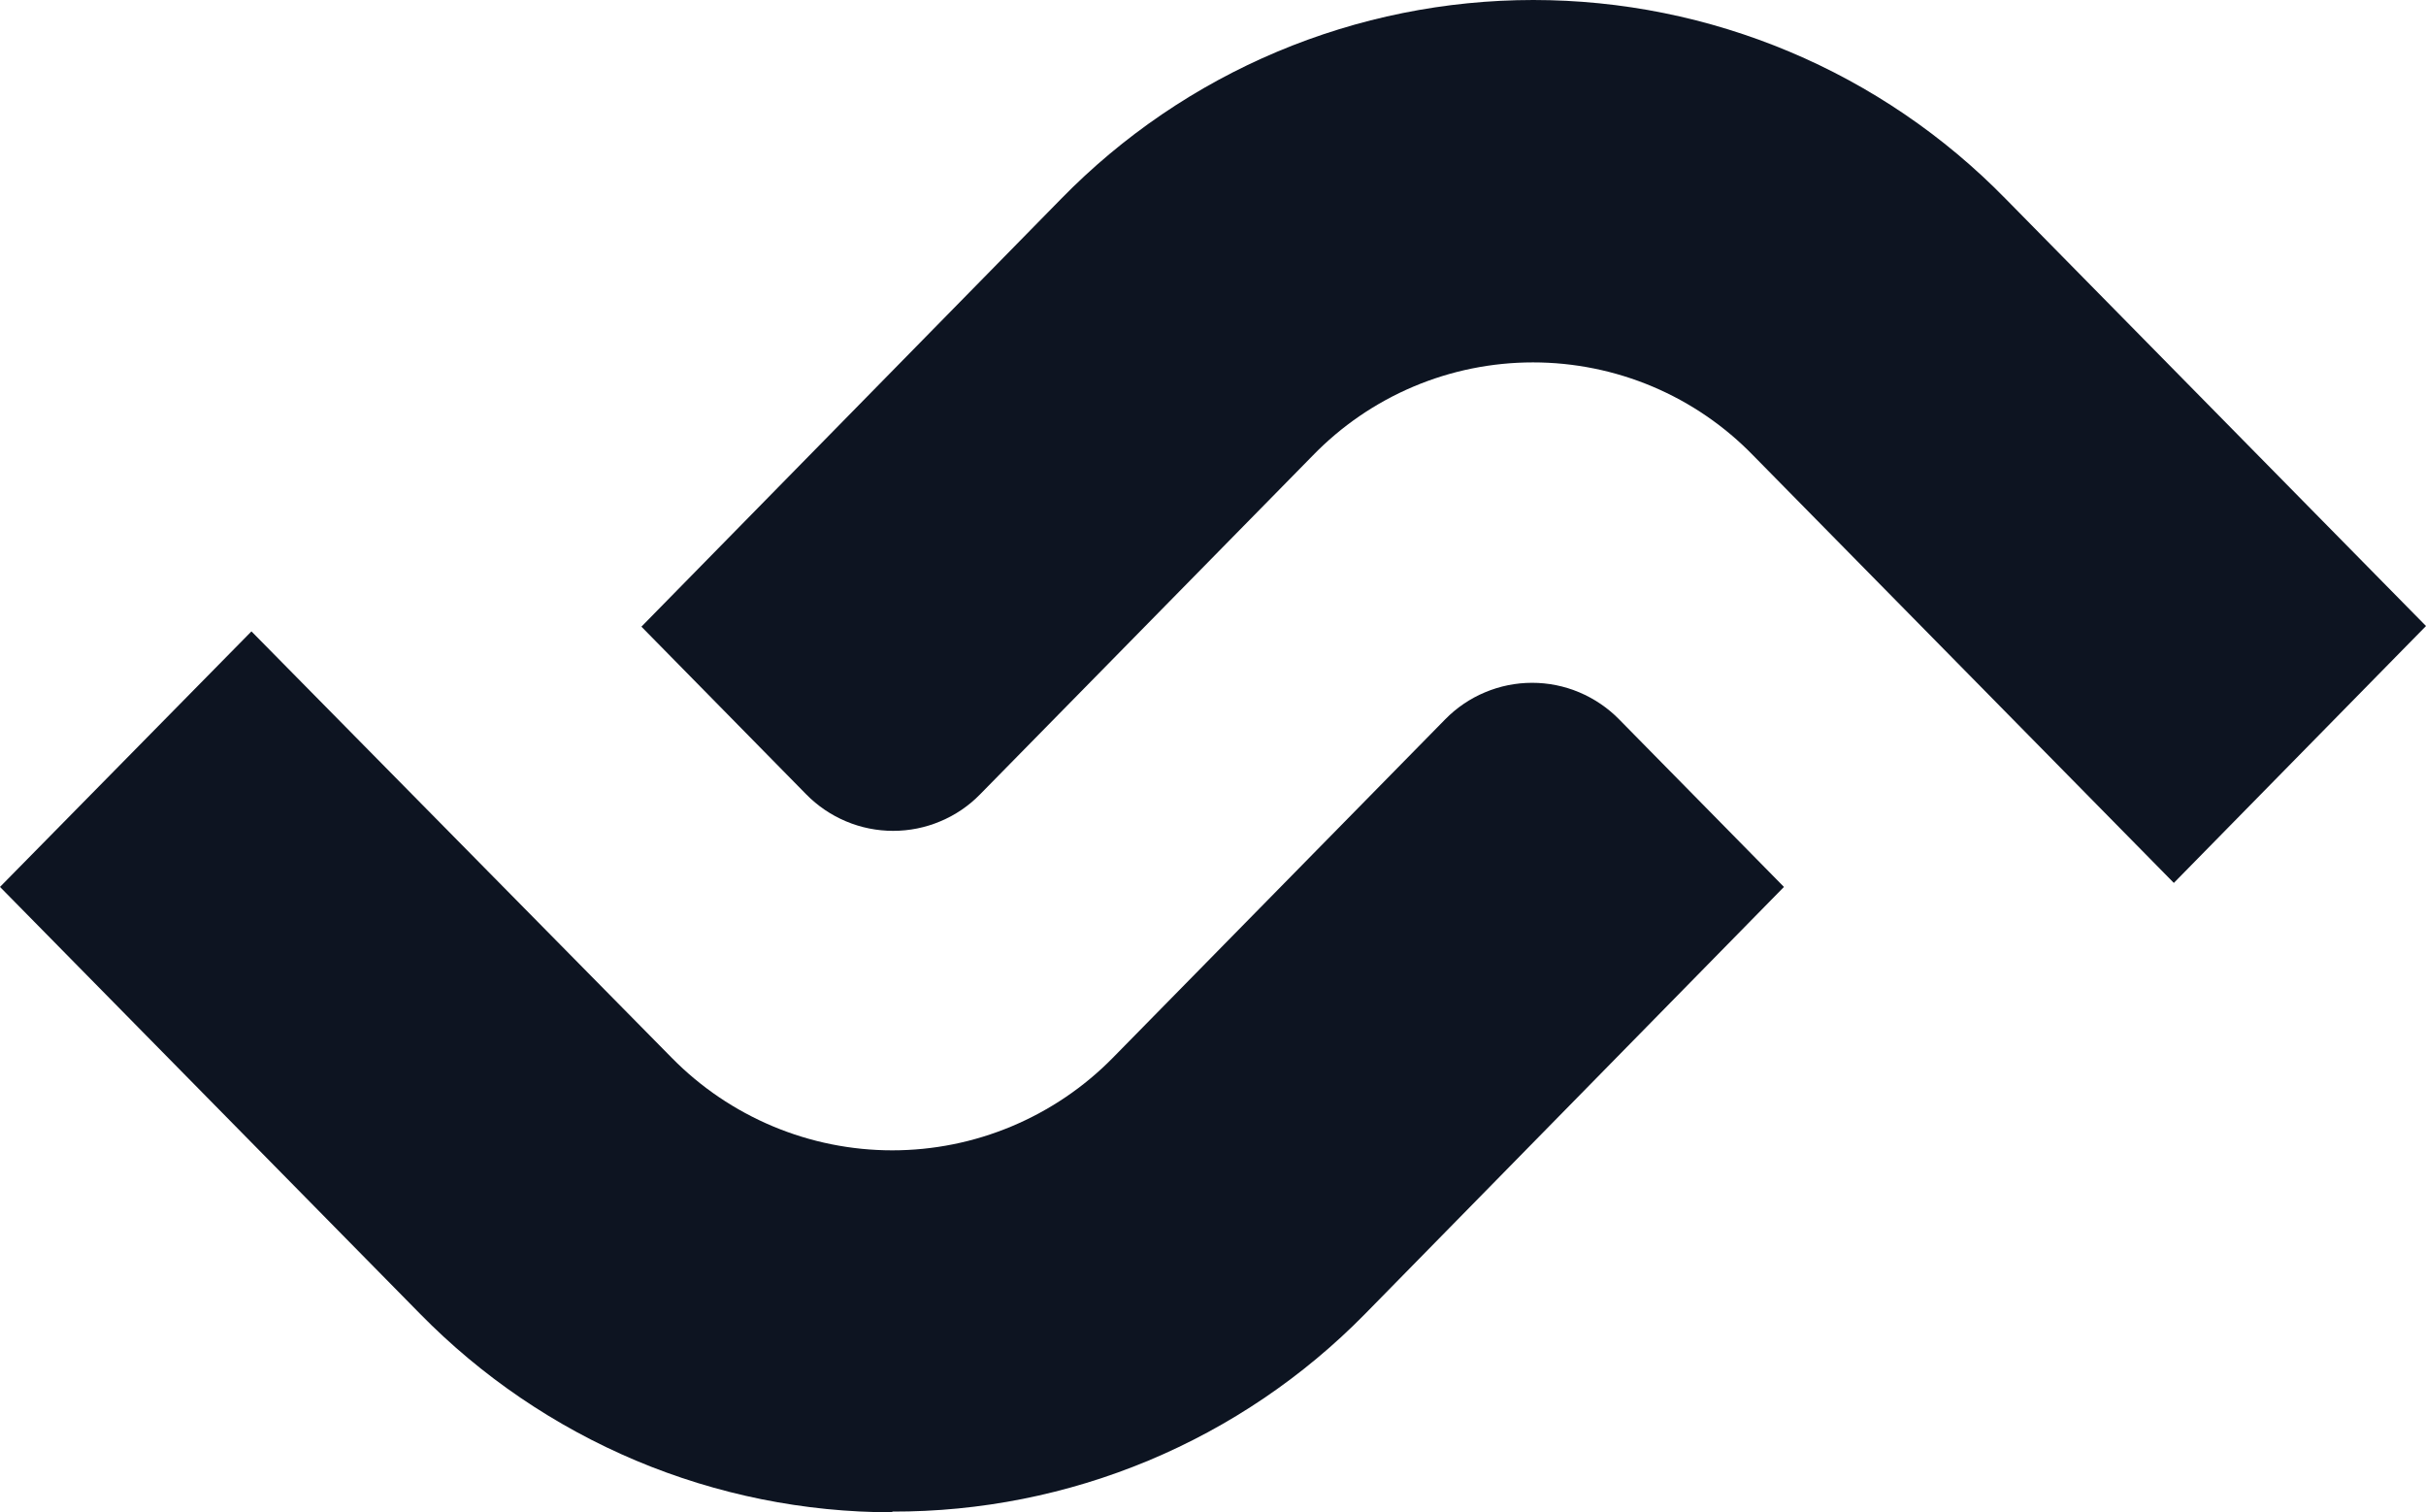 <?xml version="1.0" encoding="UTF-8" standalone="no"?>
<svg
   width="33.923"
   height="21.145"
   viewBox="0 0 33.923 21.145"
   fill="none"
   version="1.1"
   id="svg11"
   xmlns="http://www.w3.org/2000/svg"
   xmlns:svg="http://www.w3.org/2000/svg">
  <g
     clip-path="url(#clip0_2241_824)"
     id="g11">
    <path
       d="m 12.477,21.145 c -1.231,0 -2.449,-0.246 -3.584,-0.723 C 7.759,19.944 6.731,19.245 5.87,18.366 L 0,12.401 3.516,8.828 9.396,14.793 c 0.402,0.409 0.882,0.733 1.411,0.955 0.529,0.222 1.097,0.336 1.67,0.336 0.574,0 1.141,-0.114 1.67,-0.336 0.529,-0.222 1.009,-0.546 1.411,-0.955 l 4.651,-4.736 c 0.158,-0.161 0.347,-0.29 0.556,-0.377 0.209,-0.088 0.432,-0.133 0.659,-0.133 0.226,0 0.45,0.045 0.659,0.133 0.208,0.088 0.398,0.216 0.556,0.377 l 2.306,2.344 -5.861,5.974 c -0.862,0.877 -1.89,1.573 -3.025,2.047 -1.135,0.474 -2.353,0.716 -3.582,0.713 z"
       fill="#0d1421"
       id="path10" />
    <path
       d="M 30.397,12.345 24.518,6.371 C 24.118,5.958 23.639,5.63 23.11,5.406 22.58,5.182 22.011,5.067 21.436,5.067 c -0.575,0 -1.144,0.115 -1.673,0.339 -0.529,0.224 -1.008,0.552 -1.408,0.965 l -4.651,4.736 c -0.158,0.162 -0.347,0.29 -0.556,0.377 -0.208,0.088 -0.432,0.133 -0.659,0.133 -0.226,0 -0.45,-0.045 -0.659,-0.133 -0.209,-0.088 -0.398,-0.216 -0.556,-0.377 L 8.969,8.762 14.839,2.779 C 15.699,1.899 16.726,1.2 17.859,0.723 18.993,0.246 20.211,0 21.441,0 c 1.23,0 2.448,0.246 3.582,0.723 1.134,0.477 2.161,1.176 3.021,2.056 l 5.879,5.974 z"
       fill="#0d1421"
       id="path11" />
  </g>
  <defs
     id="defs11">
    <clipPath
       id="clip0_2241_824">
      <rect
         width="155"
         height="21.145"
         fill="#ffffff"
         id="rect11"
         x="0"
         y="0" />
    </clipPath>
  </defs>
</svg>
